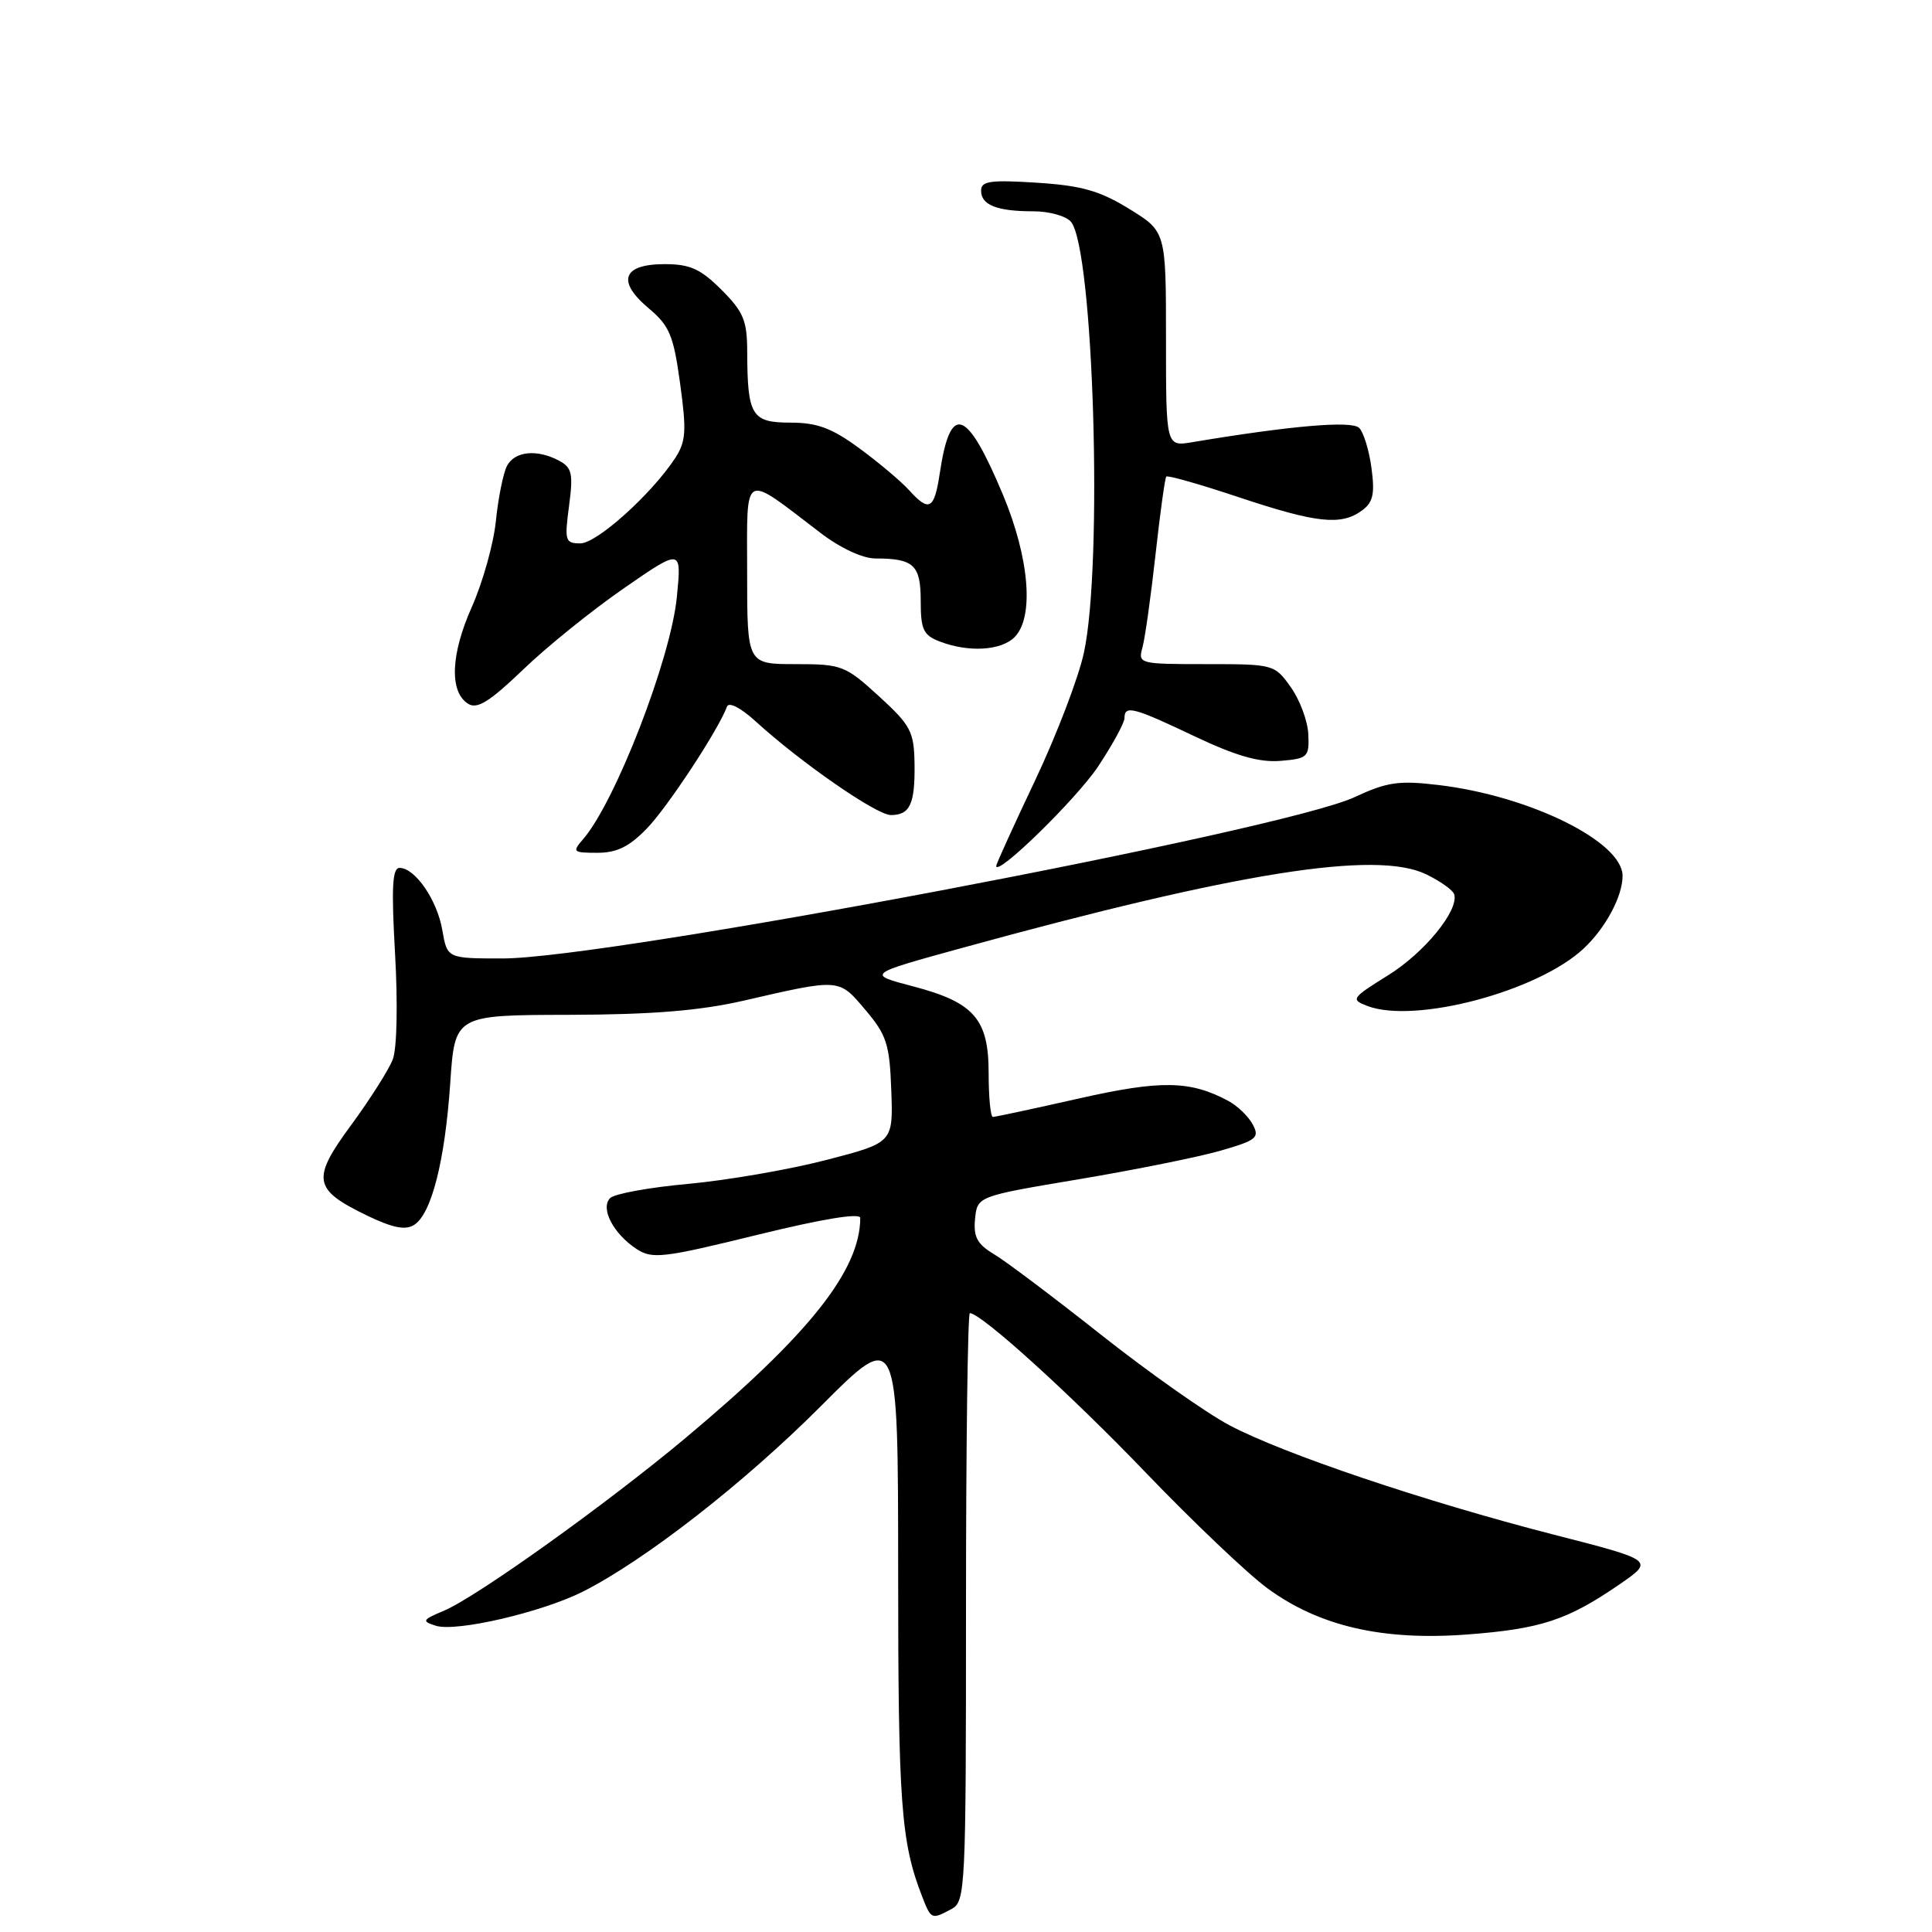<?xml version="1.0" encoding="UTF-8" standalone="no"?>
<!DOCTYPE svg PUBLIC "-//W3C//DTD SVG 1.1//EN" "http://www.w3.org/Graphics/SVG/1.1/DTD/svg11.dtd" >
<svg xmlns="http://www.w3.org/2000/svg" xmlns:xlink="http://www.w3.org/1999/xlink" version="1.1" viewBox="0 0 256 256">
 <g >
 <path fill="currentColor"
d=" M 126.07 252.96 C 127.93 251.97 128.00 250.46 128.00 212.96 C 128.00 191.53 128.23 174.00 128.51 174.00 C 130.01 174.00 141.86 184.75 151.81 195.12 C 158.04 201.61 165.29 208.51 167.93 210.45 C 174.79 215.48 183.16 217.42 194.39 216.58 C 204.18 215.84 207.69 214.68 214.59 209.94 C 219.20 206.76 219.20 206.76 205.85 203.34 C 188.74 198.94 170.05 192.64 162.88 188.84 C 159.80 187.20 152.15 181.81 145.88 176.85 C 139.62 171.90 133.24 167.09 131.70 166.18 C 129.48 164.85 128.97 163.90 129.20 161.51 C 129.50 158.51 129.50 158.51 143.00 156.25 C 150.43 155.00 158.87 153.30 161.77 152.46 C 166.51 151.09 166.93 150.74 165.99 148.99 C 165.42 147.92 163.96 146.52 162.75 145.87 C 157.69 143.16 153.82 143.10 142.89 145.57 C 136.97 146.91 131.87 148.00 131.56 148.00 C 131.25 148.00 131.00 145.38 131.00 142.17 C 131.00 135.03 129.07 132.82 121.00 130.70 C 114.83 129.08 114.81 129.09 127.50 125.60 C 164.00 115.56 182.34 112.65 188.95 115.84 C 190.84 116.75 192.53 117.95 192.69 118.50 C 193.33 120.63 188.74 126.25 183.90 129.25 C 179.08 132.25 178.95 132.44 181.17 133.29 C 187.46 135.70 203.75 131.38 209.84 125.69 C 212.74 122.98 215.00 118.77 215.00 116.06 C 215.00 111.53 202.71 105.46 190.62 104.02 C 185.35 103.39 183.80 103.62 179.50 105.62 C 169.97 110.08 80.60 127.00 66.62 127.00 C 59.26 127.00 59.26 127.00 58.61 123.25 C 57.93 119.26 55.00 115.00 52.94 115.00 C 51.98 115.00 51.85 117.64 52.35 126.43 C 52.72 132.98 52.60 138.93 52.05 140.36 C 51.53 141.73 49.06 145.62 46.57 149.02 C 41.24 156.25 41.47 157.60 48.62 161.06 C 52.02 162.70 53.71 163.04 54.87 162.31 C 57.17 160.86 58.96 153.83 59.66 143.50 C 60.27 134.50 60.27 134.50 75.39 134.47 C 86.38 134.44 92.68 133.93 98.50 132.60 C 111.37 129.64 111.12 129.62 114.67 133.82 C 117.49 137.15 117.88 138.36 118.10 144.49 C 118.35 151.41 118.35 151.41 109.42 153.72 C 104.52 154.99 96.31 156.40 91.19 156.87 C 86.08 157.33 81.42 158.18 80.85 158.75 C 79.51 160.09 81.26 163.47 84.35 165.50 C 86.43 166.86 87.86 166.69 100.32 163.63 C 109.00 161.50 114.00 160.68 113.99 161.39 C 113.96 168.34 107.21 176.84 90.86 190.52 C 80.39 199.28 63.15 211.61 58.82 213.43 C 55.94 214.64 55.85 214.82 57.75 215.42 C 60.45 216.28 71.85 213.62 77.27 210.88 C 85.51 206.71 98.63 196.48 108.75 186.34 C 119.00 176.07 119.00 176.07 119.01 208.29 C 119.01 239.01 119.39 244.08 122.17 251.25 C 123.38 254.36 123.42 254.38 126.07 252.96 Z  M 145.52 101.54 C 147.43 98.65 149.00 95.78 149.00 95.15 C 149.00 93.40 150.17 93.70 158.30 97.57 C 163.77 100.16 166.86 101.05 169.66 100.82 C 173.28 100.52 173.49 100.32 173.36 97.31 C 173.28 95.55 172.24 92.74 171.04 91.06 C 168.89 88.03 168.77 88.00 159.82 88.00 C 150.91 88.00 150.78 87.96 151.39 85.75 C 151.73 84.51 152.50 79.00 153.11 73.50 C 153.72 68.00 154.36 63.34 154.54 63.15 C 154.73 62.95 159.07 64.19 164.19 65.90 C 174.46 69.32 177.70 69.67 180.46 67.65 C 181.94 66.57 182.19 65.46 181.73 62.03 C 181.42 59.68 180.68 57.28 180.10 56.70 C 179.11 55.71 171.02 56.41 158.00 58.59 C 154.50 59.18 154.50 59.18 154.50 44.93 C 154.50 30.68 154.50 30.68 149.63 27.68 C 145.71 25.27 143.32 24.59 137.38 24.21 C 131.23 23.82 130.00 23.99 130.00 25.26 C 130.00 27.17 132.10 28.00 136.96 28.00 C 139.05 28.00 141.27 28.63 141.91 29.39 C 144.91 33.01 146.17 74.82 143.62 86.50 C 142.91 89.80 140.00 97.40 137.16 103.40 C 134.32 109.39 132.00 114.50 132.00 114.74 C 132.00 116.26 142.64 105.87 145.52 101.54 Z  M 85.74 109.75 C 88.51 106.87 95.21 96.68 96.33 93.63 C 96.57 92.97 98.15 93.78 100.12 95.58 C 106.13 101.06 116.15 108.00 118.04 108.00 C 120.59 108.00 121.26 106.53 121.18 101.14 C 121.11 96.93 120.67 96.10 116.46 92.25 C 112.00 88.18 111.54 88.00 105.40 88.00 C 99.00 88.00 99.00 88.00 99.00 75.88 C 99.00 62.21 98.24 62.62 108.73 70.62 C 111.36 72.63 114.31 74.00 115.99 74.00 C 121.08 74.00 122.00 74.86 122.00 79.63 C 122.00 83.45 122.35 84.18 124.57 85.02 C 128.36 86.47 132.65 86.21 134.43 84.43 C 137.06 81.80 136.41 73.94 132.87 65.49 C 128.07 54.07 125.93 53.34 124.53 62.67 C 123.80 67.54 123.13 67.91 120.42 64.91 C 119.38 63.77 116.44 61.29 113.88 59.41 C 110.22 56.72 108.28 56.00 104.73 56.00 C 99.60 56.00 99.04 55.08 99.01 46.65 C 99.00 42.48 98.53 41.33 95.60 38.40 C 92.83 35.63 91.43 35.00 88.07 35.00 C 82.51 35.00 81.68 37.25 85.92 40.82 C 88.72 43.17 89.24 44.41 90.12 50.83 C 90.99 57.13 90.89 58.52 89.45 60.72 C 86.32 65.49 79.08 72.00 76.90 72.00 C 74.89 72.00 74.79 71.66 75.40 67.05 C 75.97 62.77 75.79 61.96 74.09 61.05 C 71.16 59.48 68.18 59.78 67.17 61.75 C 66.68 62.71 66.02 65.97 65.71 69.00 C 65.41 72.03 63.97 77.15 62.53 80.40 C 59.71 86.71 59.52 91.69 62.04 93.26 C 63.23 94.01 64.89 92.97 69.31 88.73 C 72.45 85.70 78.47 80.85 82.68 77.94 C 90.32 72.66 90.32 72.66 89.69 79.08 C 88.89 87.31 81.50 106.37 77.22 111.25 C 75.80 112.88 75.94 113.00 79.15 113.00 C 81.74 113.00 83.39 112.19 85.74 109.75 Z "/>
</g>
</svg>
